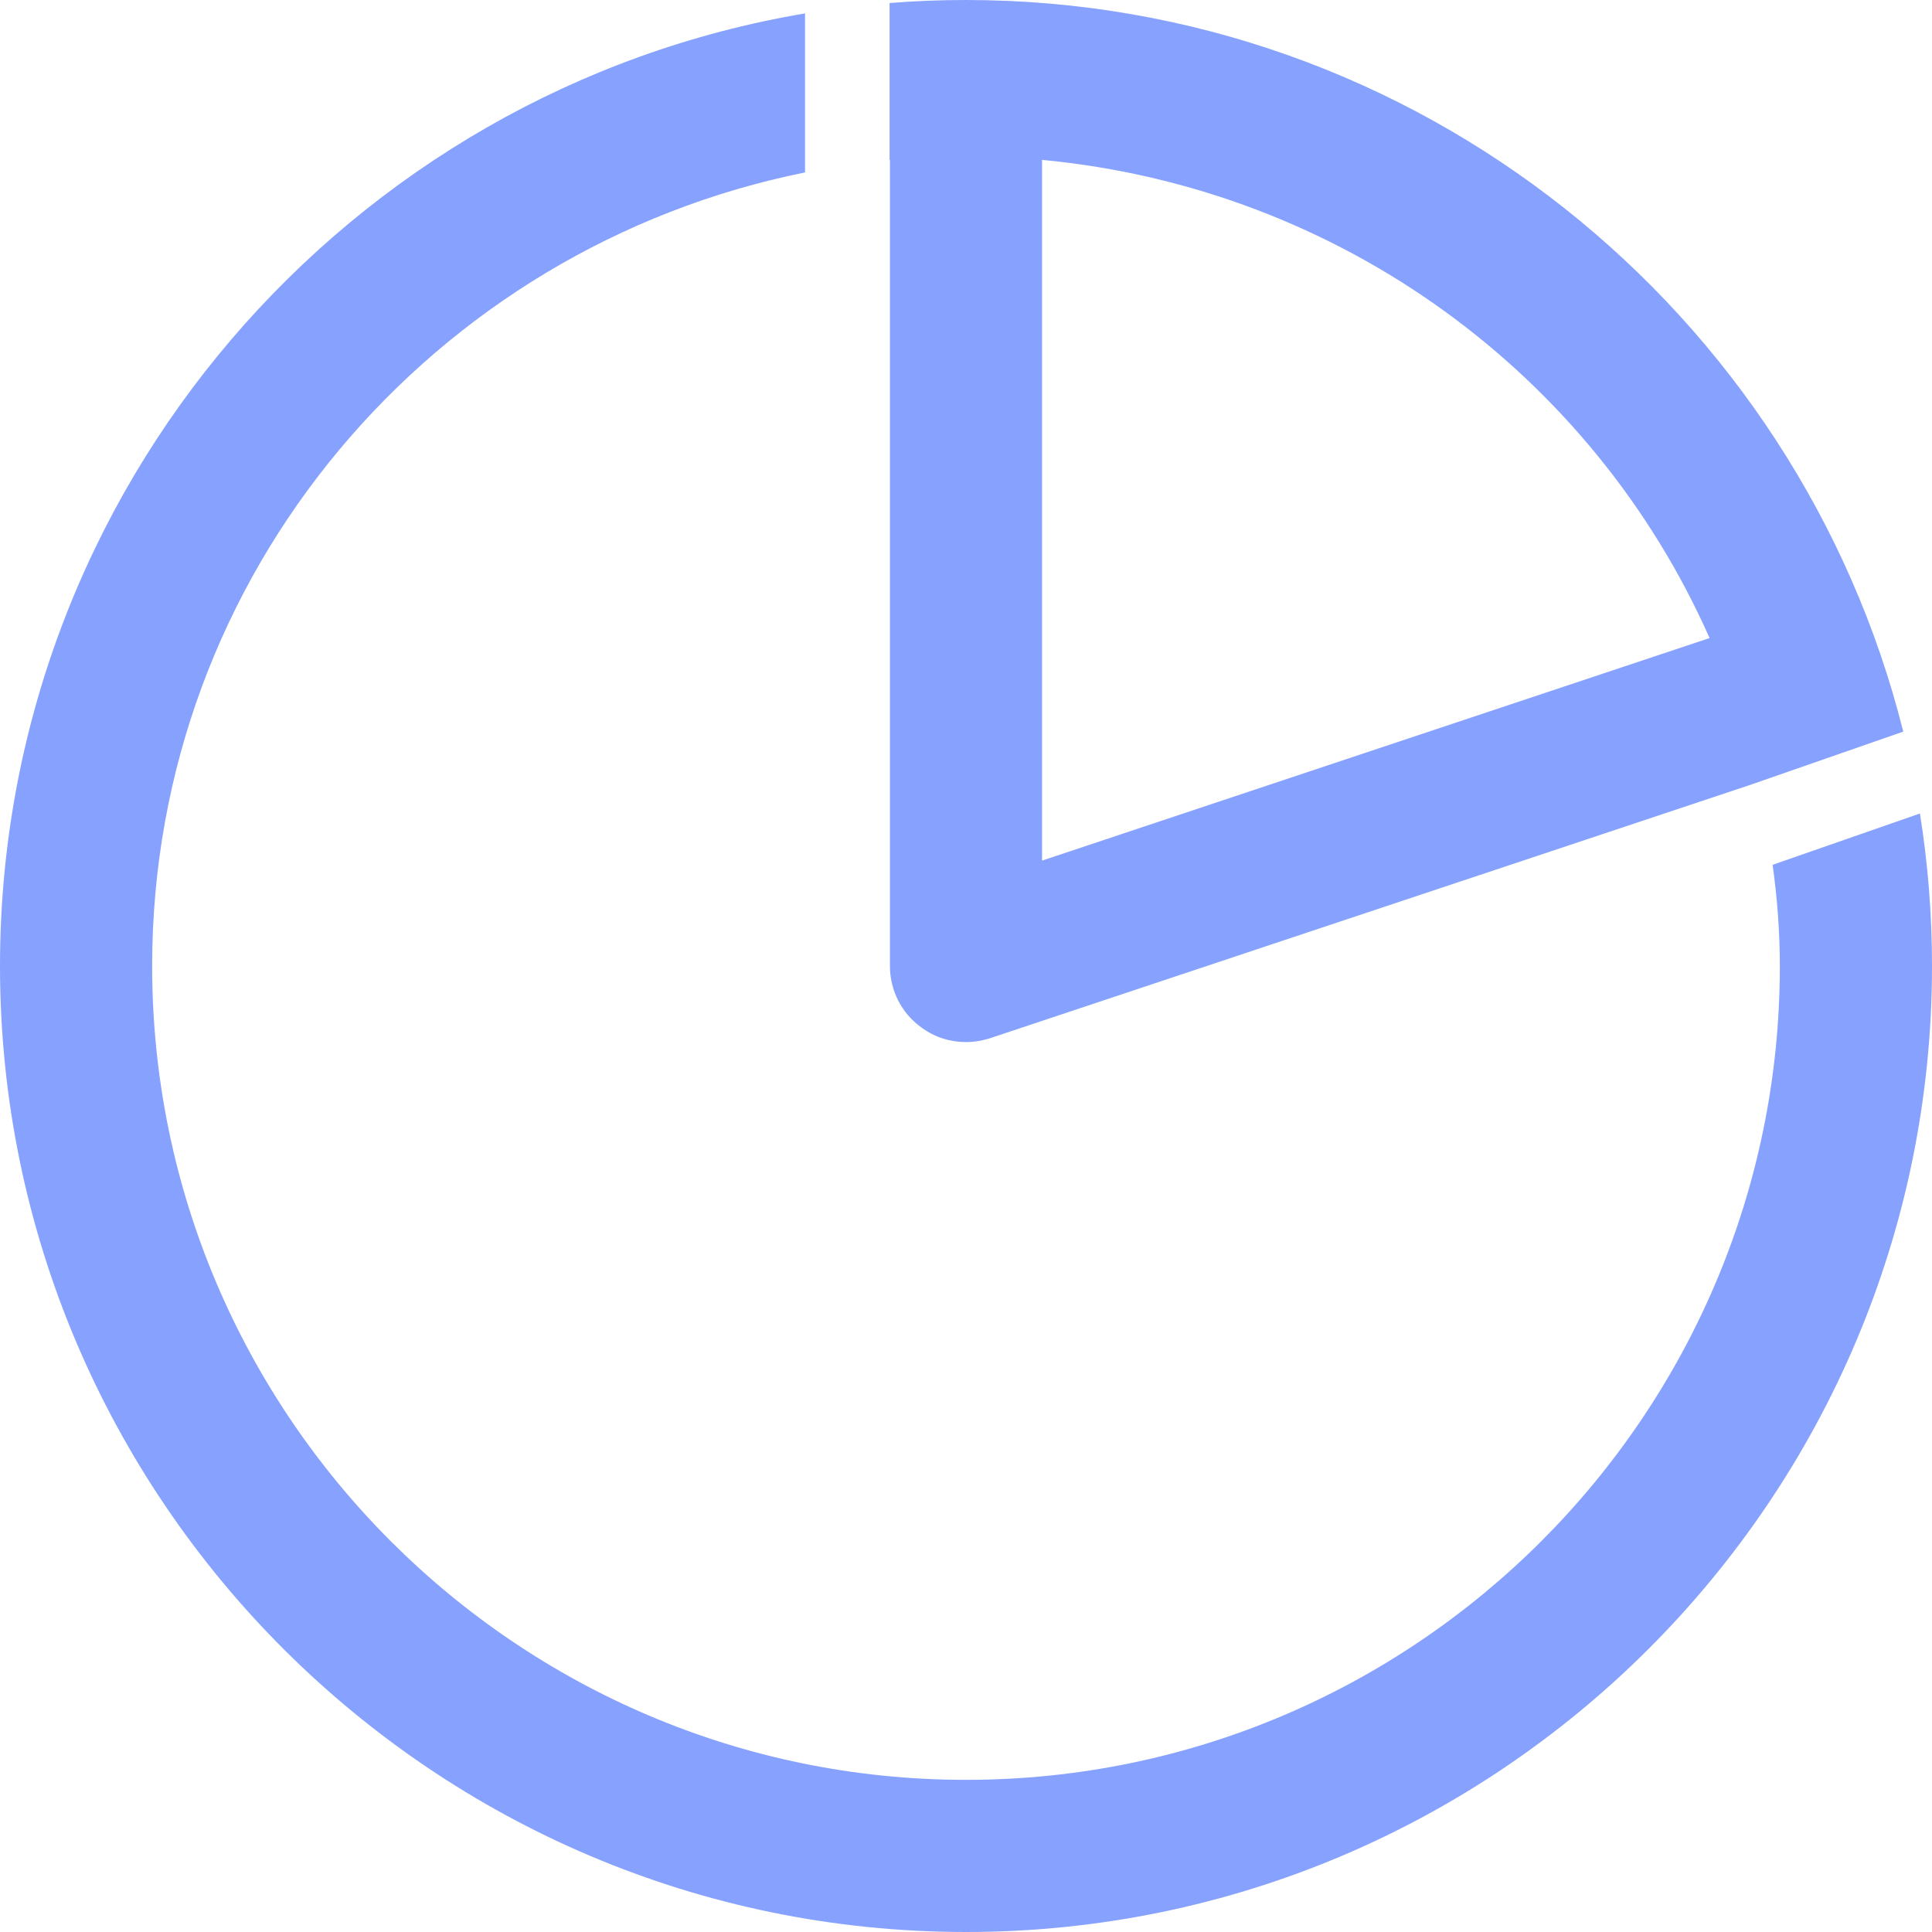<svg width="16" height="16" viewBox="0 0 16 16" fill="none" xmlns="http://www.w3.org/2000/svg">
<path fill-rule="evenodd" clip-rule="evenodd" d="M15.9 6.737C15.966 7.149 16 7.57 16 8C16 12.411 12.411 16 8 16C3.589 16 0 12.411 0 8C0 4.043 2.888 0.748 6.667 0.111V1.428C3.59 2.048 1.26 4.743 1.26 8C1.26 11.716 4.283 14.74 8 14.74C11.716 14.74 14.74 11.718 14.74 8C14.74 7.715 14.718 7.436 14.68 7.162L15.9 6.737ZM15.762 6.059C14.892 2.583 11.742 0 8 0C7.787 0 7.576 0.008 7.367 0.025V1.324L7.37 1.324V8C7.37 8.203 7.467 8.393 7.632 8.51C7.74 8.59 7.869 8.63 8 8.63C8.067 8.63 8.134 8.619 8.199 8.598L14.492 6.501L15.762 6.059ZM8.63 1.324V7.127L14.158 5.284C13.192 3.104 11.103 1.558 8.63 1.324Z" fill="#87A1FF"/>
</svg>
